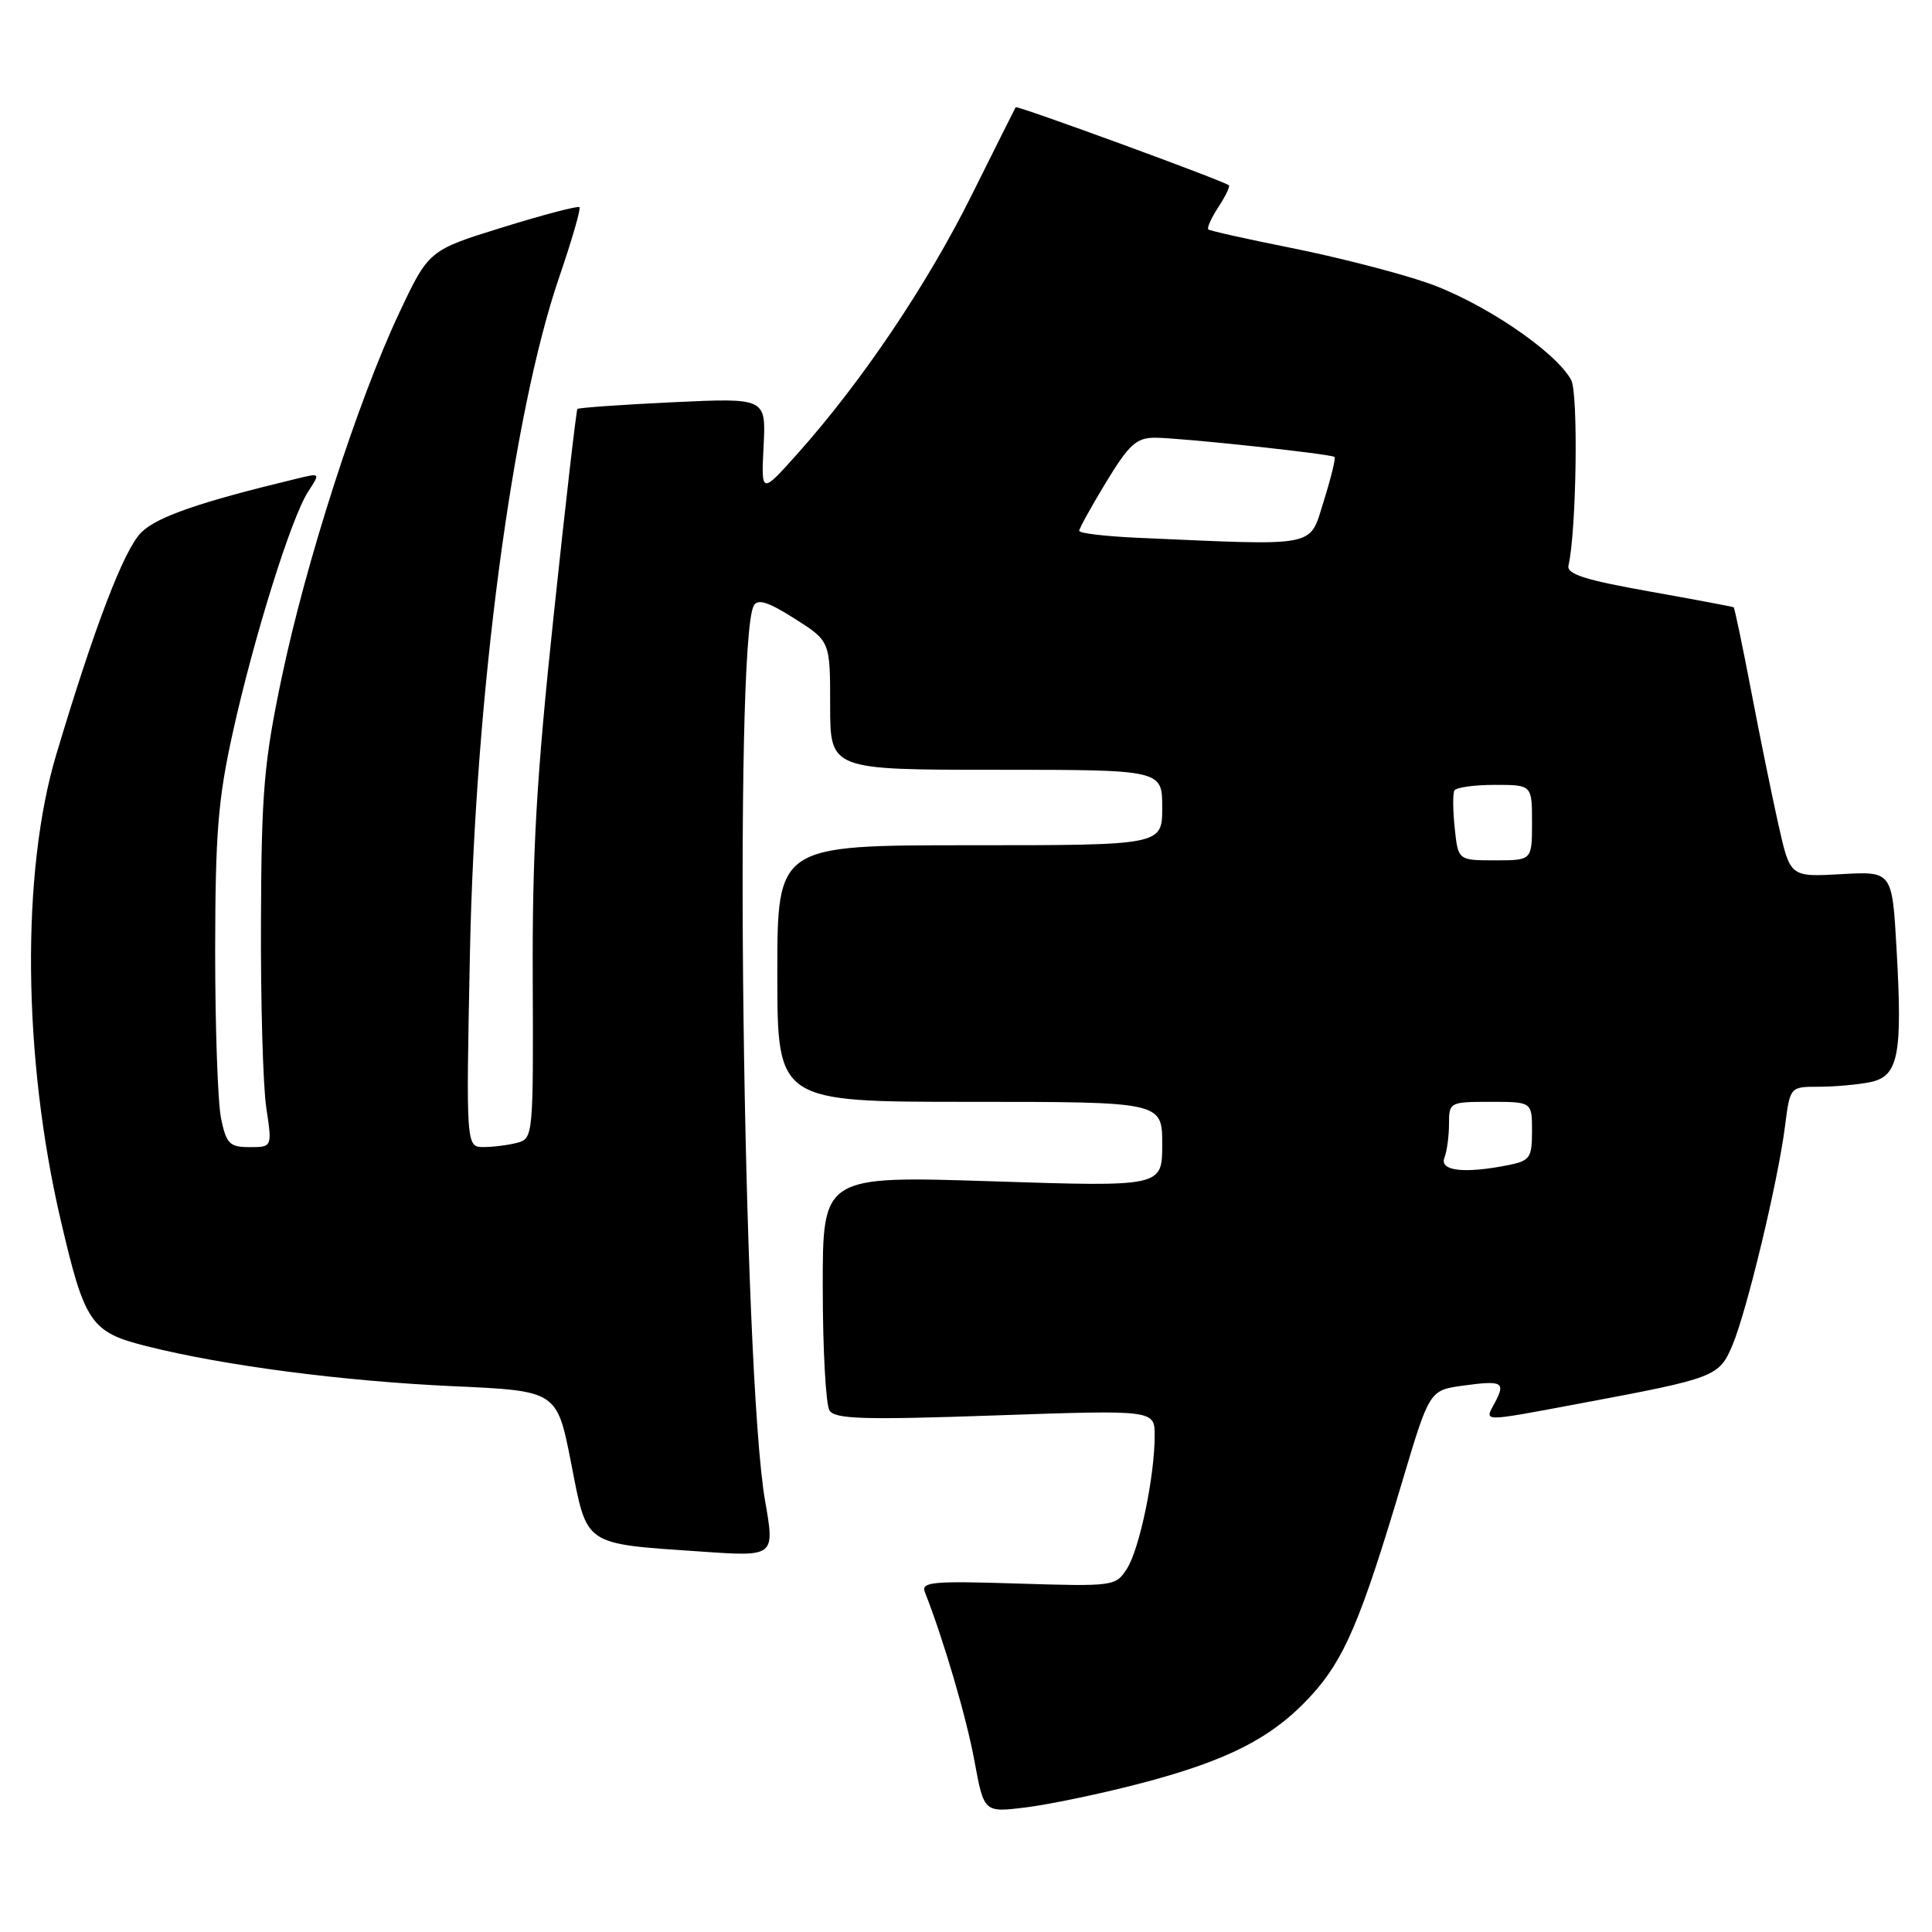 <?xml version="1.0" encoding="UTF-8" standalone="no"?>
<!DOCTYPE svg PUBLIC "-//W3C//DTD SVG 1.1//EN" "http://www.w3.org/Graphics/SVG/1.1/DTD/svg11.dtd" >
<svg xmlns="http://www.w3.org/2000/svg" xmlns:xlink="http://www.w3.org/1999/xlink" version="1.1" viewBox="0 0 256 256">
 <g >
 <path fill="currentColor"
d=" M 150.81 236.39 C 162.62 233.33 168.53 230.32 173.66 224.76 C 178.11 219.92 180.29 214.83 185.79 196.36 C 189.41 184.22 189.41 184.22 193.87 183.60 C 199.10 182.89 199.54 183.13 198.05 185.91 C 196.69 188.45 196.08 188.45 209.50 185.94 C 227.33 182.60 227.79 182.43 229.57 178.21 C 231.47 173.70 235.61 156.46 236.52 149.25 C 237.19 144.00 237.19 144.00 240.97 144.00 C 243.05 144.00 246.10 143.73 247.76 143.40 C 251.56 142.64 252.11 139.89 251.30 125.69 C 250.72 115.45 250.72 115.45 243.97 115.83 C 237.21 116.21 237.21 116.21 235.67 109.36 C 234.82 105.59 233.19 97.58 232.04 91.56 C 230.89 85.54 229.84 80.55 229.72 80.47 C 229.60 80.39 224.55 79.44 218.50 78.36 C 210.06 76.86 207.58 76.07 207.83 74.95 C 208.89 70.36 209.15 52.15 208.19 50.36 C 206.15 46.54 196.23 39.88 188.89 37.40 C 184.92 36.05 176.91 34.01 171.09 32.85 C 165.27 31.69 160.33 30.59 160.11 30.40 C 159.90 30.22 160.50 28.88 161.44 27.44 C 162.39 26.00 163.01 24.70 162.83 24.55 C 162.14 23.96 134.74 13.93 134.58 14.21 C 134.48 14.37 131.83 19.68 128.68 26.00 C 122.78 37.83 114.14 50.64 105.68 60.11 C 100.86 65.50 100.86 65.50 101.18 59.11 C 101.50 52.72 101.50 52.72 89.14 53.30 C 82.34 53.62 76.66 54.03 76.51 54.19 C 76.36 54.36 74.94 66.65 73.37 81.50 C 71.09 102.98 70.52 112.83 70.59 129.67 C 70.68 150.35 70.63 150.86 68.59 151.41 C 67.44 151.72 65.43 151.98 64.12 151.99 C 61.75 152.00 61.75 152.00 62.27 126.25 C 62.97 92.00 67.88 54.83 74.09 36.75 C 75.77 31.84 76.99 27.65 76.78 27.45 C 76.58 27.25 72.00 28.45 66.61 30.12 C 56.80 33.16 56.80 33.16 52.82 41.63 C 47.35 53.31 40.55 74.43 37.34 89.72 C 34.98 100.95 34.64 104.86 34.58 122.00 C 34.53 132.72 34.85 143.86 35.28 146.75 C 36.07 152.00 36.07 152.00 33.08 152.00 C 30.43 152.00 30.00 151.57 29.30 148.25 C 28.86 146.19 28.51 136.18 28.51 126.00 C 28.53 110.34 28.89 105.89 30.86 97.00 C 33.66 84.36 38.62 68.51 40.84 65.13 C 42.44 62.68 42.44 62.67 39.47 63.39 C 26.45 66.52 20.81 68.47 18.71 70.56 C 16.41 72.87 12.54 82.98 7.45 100.00 C 2.79 115.59 3.02 140.16 8.04 161.66 C 11.23 175.36 12.01 176.51 19.44 178.38 C 29.76 180.97 45.43 183.01 60.07 183.68 C 73.80 184.30 73.80 184.30 75.67 193.83 C 77.85 204.97 77.16 204.51 93.04 205.60 C 102.67 206.26 102.67 206.26 101.38 198.88 C 98.43 182.08 97.21 85.02 99.88 80.25 C 100.41 79.31 101.79 79.75 105.29 81.97 C 110.00 84.96 110.00 84.96 110.00 93.48 C 110.00 102.00 110.00 102.00 132.00 102.00 C 154.00 102.00 154.00 102.00 154.00 107.00 C 154.00 112.00 154.00 112.00 128.50 112.00 C 103.00 112.00 103.00 112.00 103.00 129.00 C 103.00 146.00 103.00 146.00 128.50 146.00 C 154.00 146.00 154.00 146.00 154.00 151.63 C 154.00 157.26 154.00 157.26 131.50 156.53 C 109.00 155.80 109.00 155.80 109.02 170.65 C 109.02 178.82 109.43 186.13 109.91 186.89 C 110.64 188.04 114.38 188.16 131.90 187.55 C 153.00 186.82 153.00 186.82 153.00 190.23 C 153.00 195.62 150.99 205.28 149.32 207.87 C 147.83 210.19 147.58 210.22 134.88 209.83 C 123.55 209.47 122.02 209.61 122.55 210.96 C 125.06 217.35 128.07 227.61 129.12 233.34 C 130.38 240.18 130.38 240.18 135.94 239.49 C 139.00 239.11 145.69 237.72 150.81 236.39 Z  M 191.39 153.42 C 191.73 152.55 192.00 150.52 192.00 148.92 C 192.00 146.05 192.09 146.00 197.50 146.00 C 203.00 146.00 203.00 146.00 203.00 149.88 C 203.00 153.41 202.73 153.80 199.88 154.38 C 194.05 155.54 190.72 155.17 191.39 153.42 Z  M 192.76 109.75 C 192.51 107.41 192.49 105.16 192.71 104.75 C 192.94 104.34 195.34 104.00 198.06 104.00 C 203.00 104.00 203.00 104.00 203.00 109.00 C 203.00 114.00 203.00 114.00 198.11 114.00 C 193.21 114.00 193.21 114.00 192.76 109.75 Z  M 150.75 71.26 C 146.49 71.07 143.00 70.66 143.00 70.34 C 143.00 70.02 144.61 67.12 146.57 63.88 C 149.61 58.89 150.58 58.00 153.04 58.00 C 156.35 58.00 176.33 60.14 176.83 60.55 C 177.01 60.70 176.36 63.34 175.40 66.41 C 173.44 72.62 174.96 72.32 150.75 71.26 Z "/>
</g>
</svg>